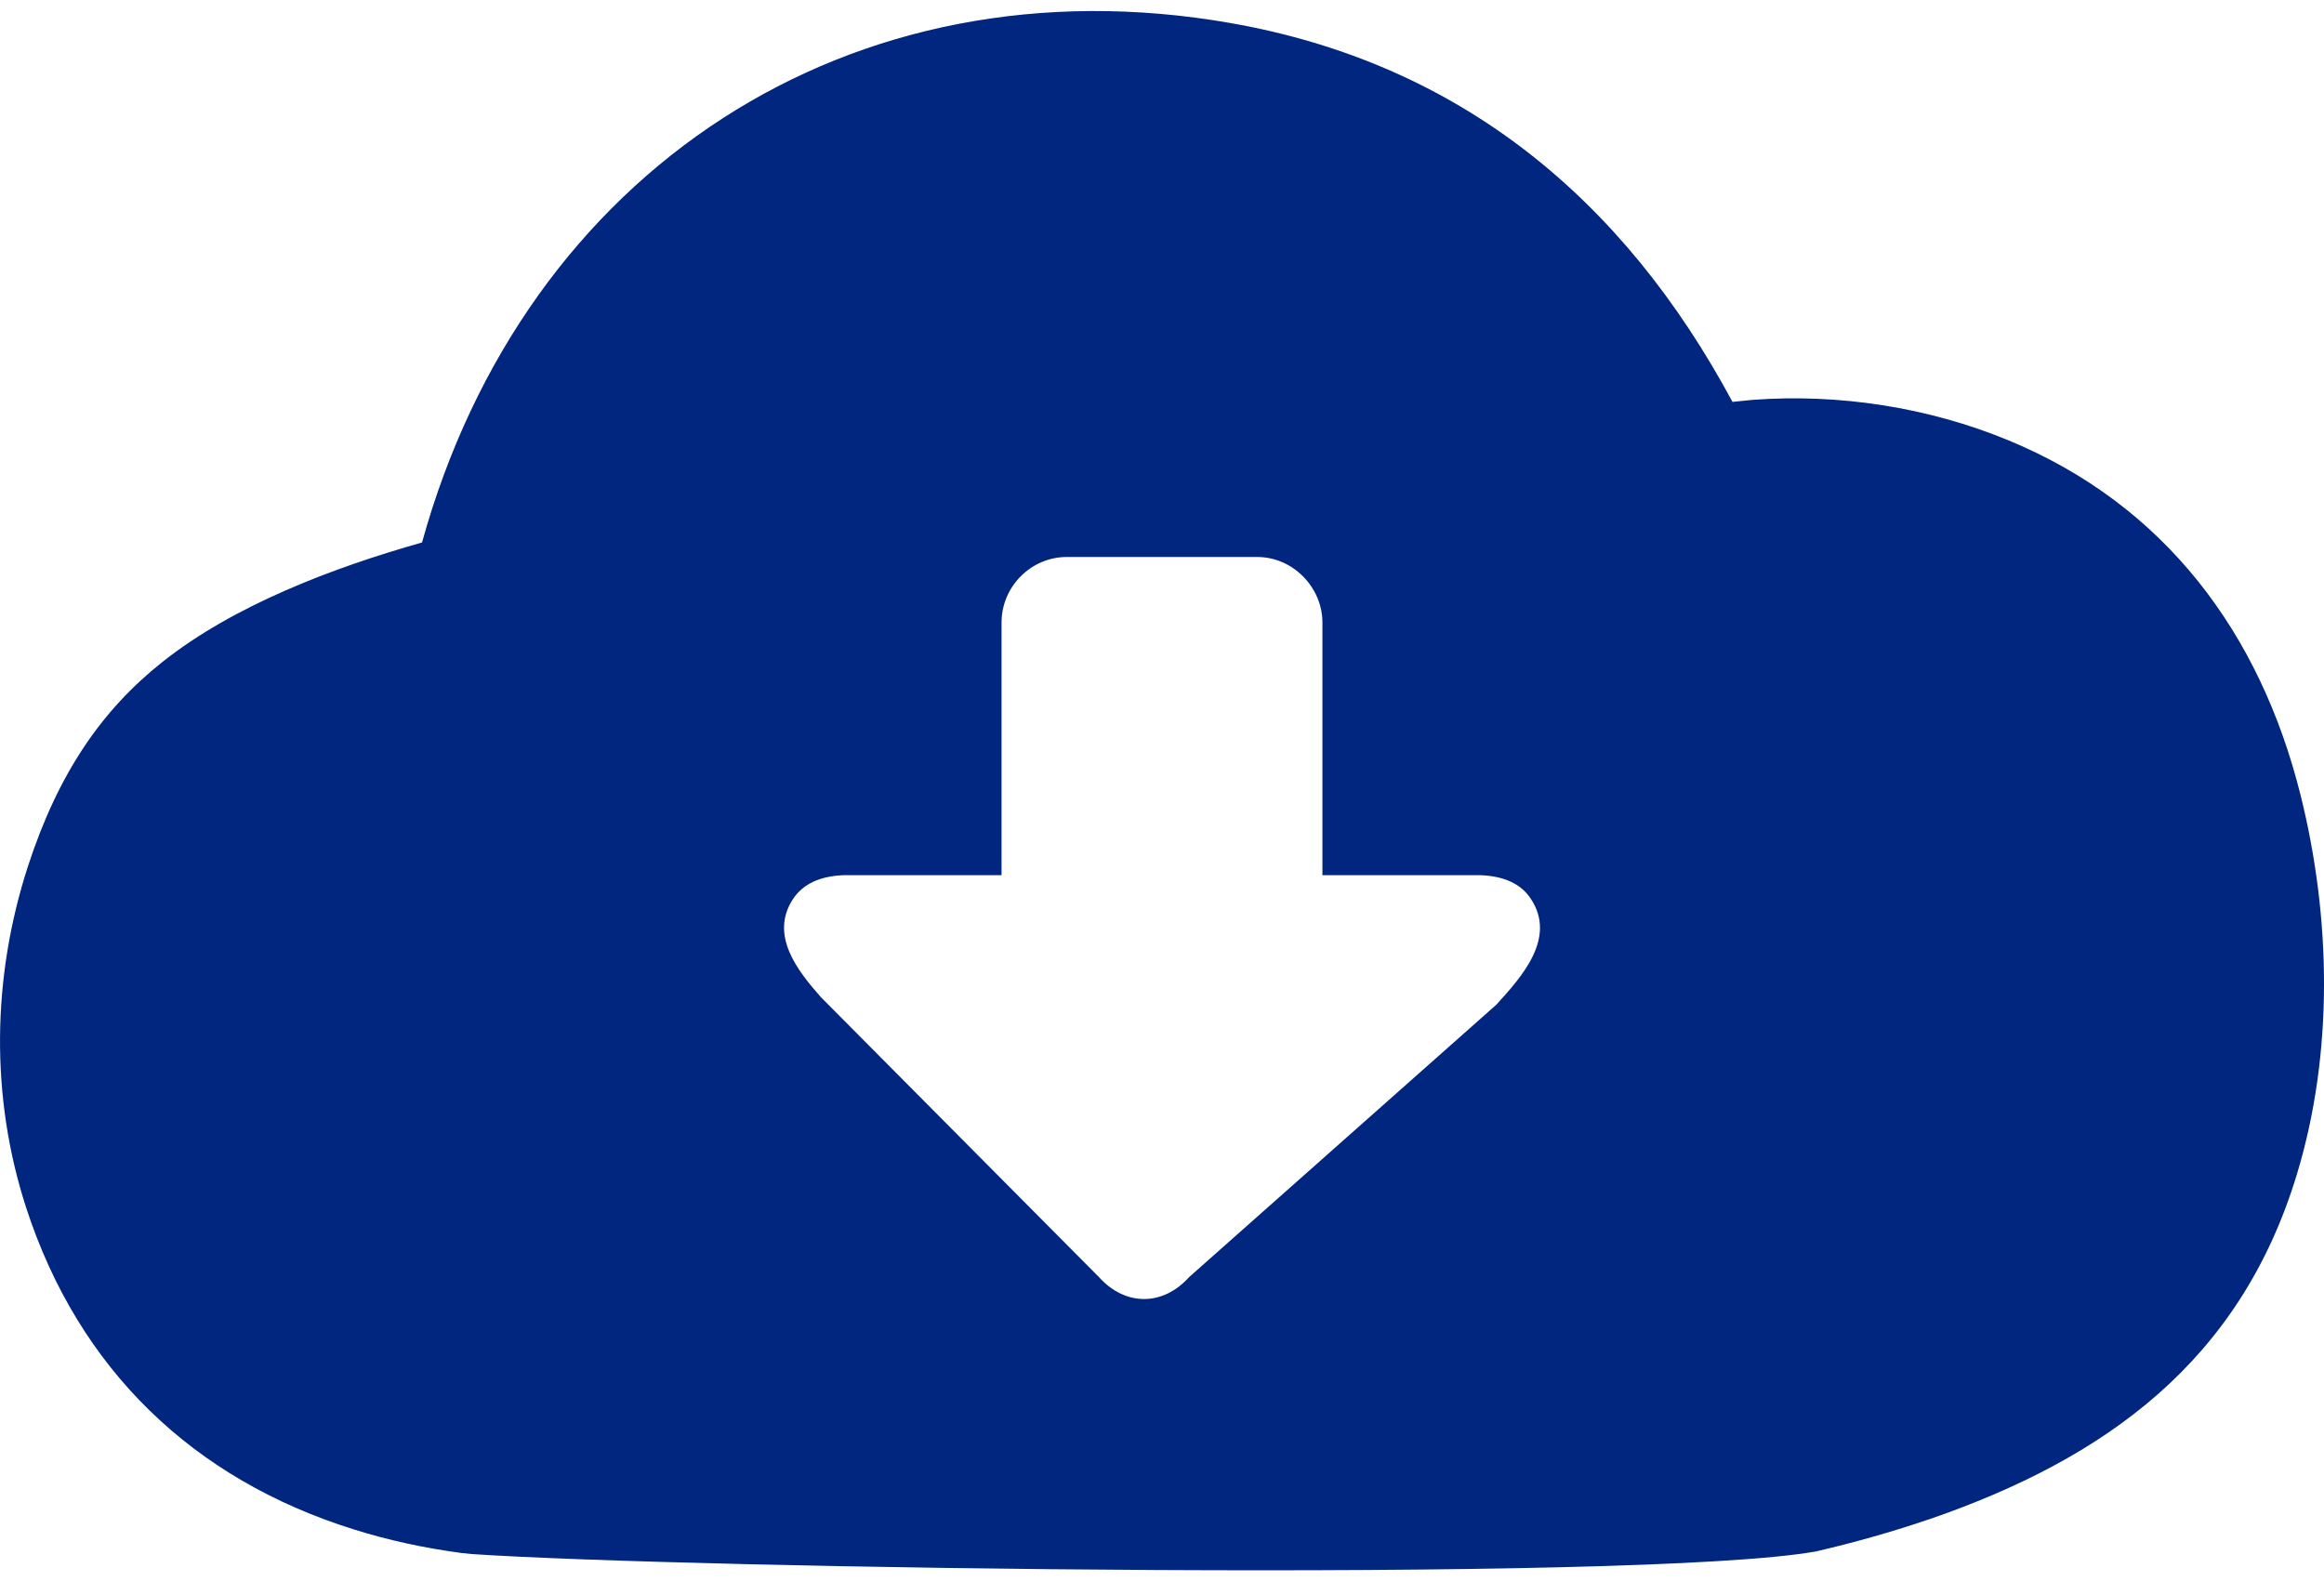 <svg width="72" height="49" viewBox="0 0 72 49" fill="none" xmlns="http://www.w3.org/2000/svg">
<g clip-path="url(#clip0_6204_14672)">
<path fill-rule="evenodd" clip-rule="evenodd" d="M38.13 0.715C45.224 1.962 50.291 6.153 53.674 12.453L54.309 12.389C56.973 12.193 59.738 12.618 62.209 13.638C67.079 15.643 70.023 19.63 71.271 24.625C72.221 28.424 72.303 32.623 71.16 36.387C69.406 42.18 65.241 45.19 59.768 47.077L59.709 47.095C58.562 47.485 57.394 47.81 56.255 48.074C50.73 49.053 21.228 48.601 14.604 48.153L14.267 48.117C13.139 47.965 12.024 47.725 10.957 47.389C5.987 45.834 2.447 42.441 0.813 37.43C-0.306 33.989 -0.25 30.282 0.865 26.846C1.805 23.956 3.158 21.997 5.032 20.511C7.248 18.752 10.322 17.588 13.075 16.809C16.268 5.277 26.373 -1.345 38.13 0.715ZM45.88 27.119C46.609 27.15 47.127 27.393 47.426 27.849C48.238 29.072 47.13 30.28 46.36 31.13L36.84 39.572C36.025 40.478 34.863 40.478 34.047 39.572L25.434 30.9C24.715 30.085 23.827 28.976 24.573 27.849C24.881 27.393 25.393 27.15 26.122 27.119H31.029V19.289C31.029 18.179 31.939 17.259 33.049 17.259H38.952C40.062 17.259 40.97 18.206 40.97 19.289V27.119H45.88Z" fill="#002680"/>
</g>
<defs>
<clipPath id="clip0_6204_14672">
<rect width="72" height="48.316" fill="white" transform="translate(0 0.342)"/>
</clipPath>
</defs>
</svg>
